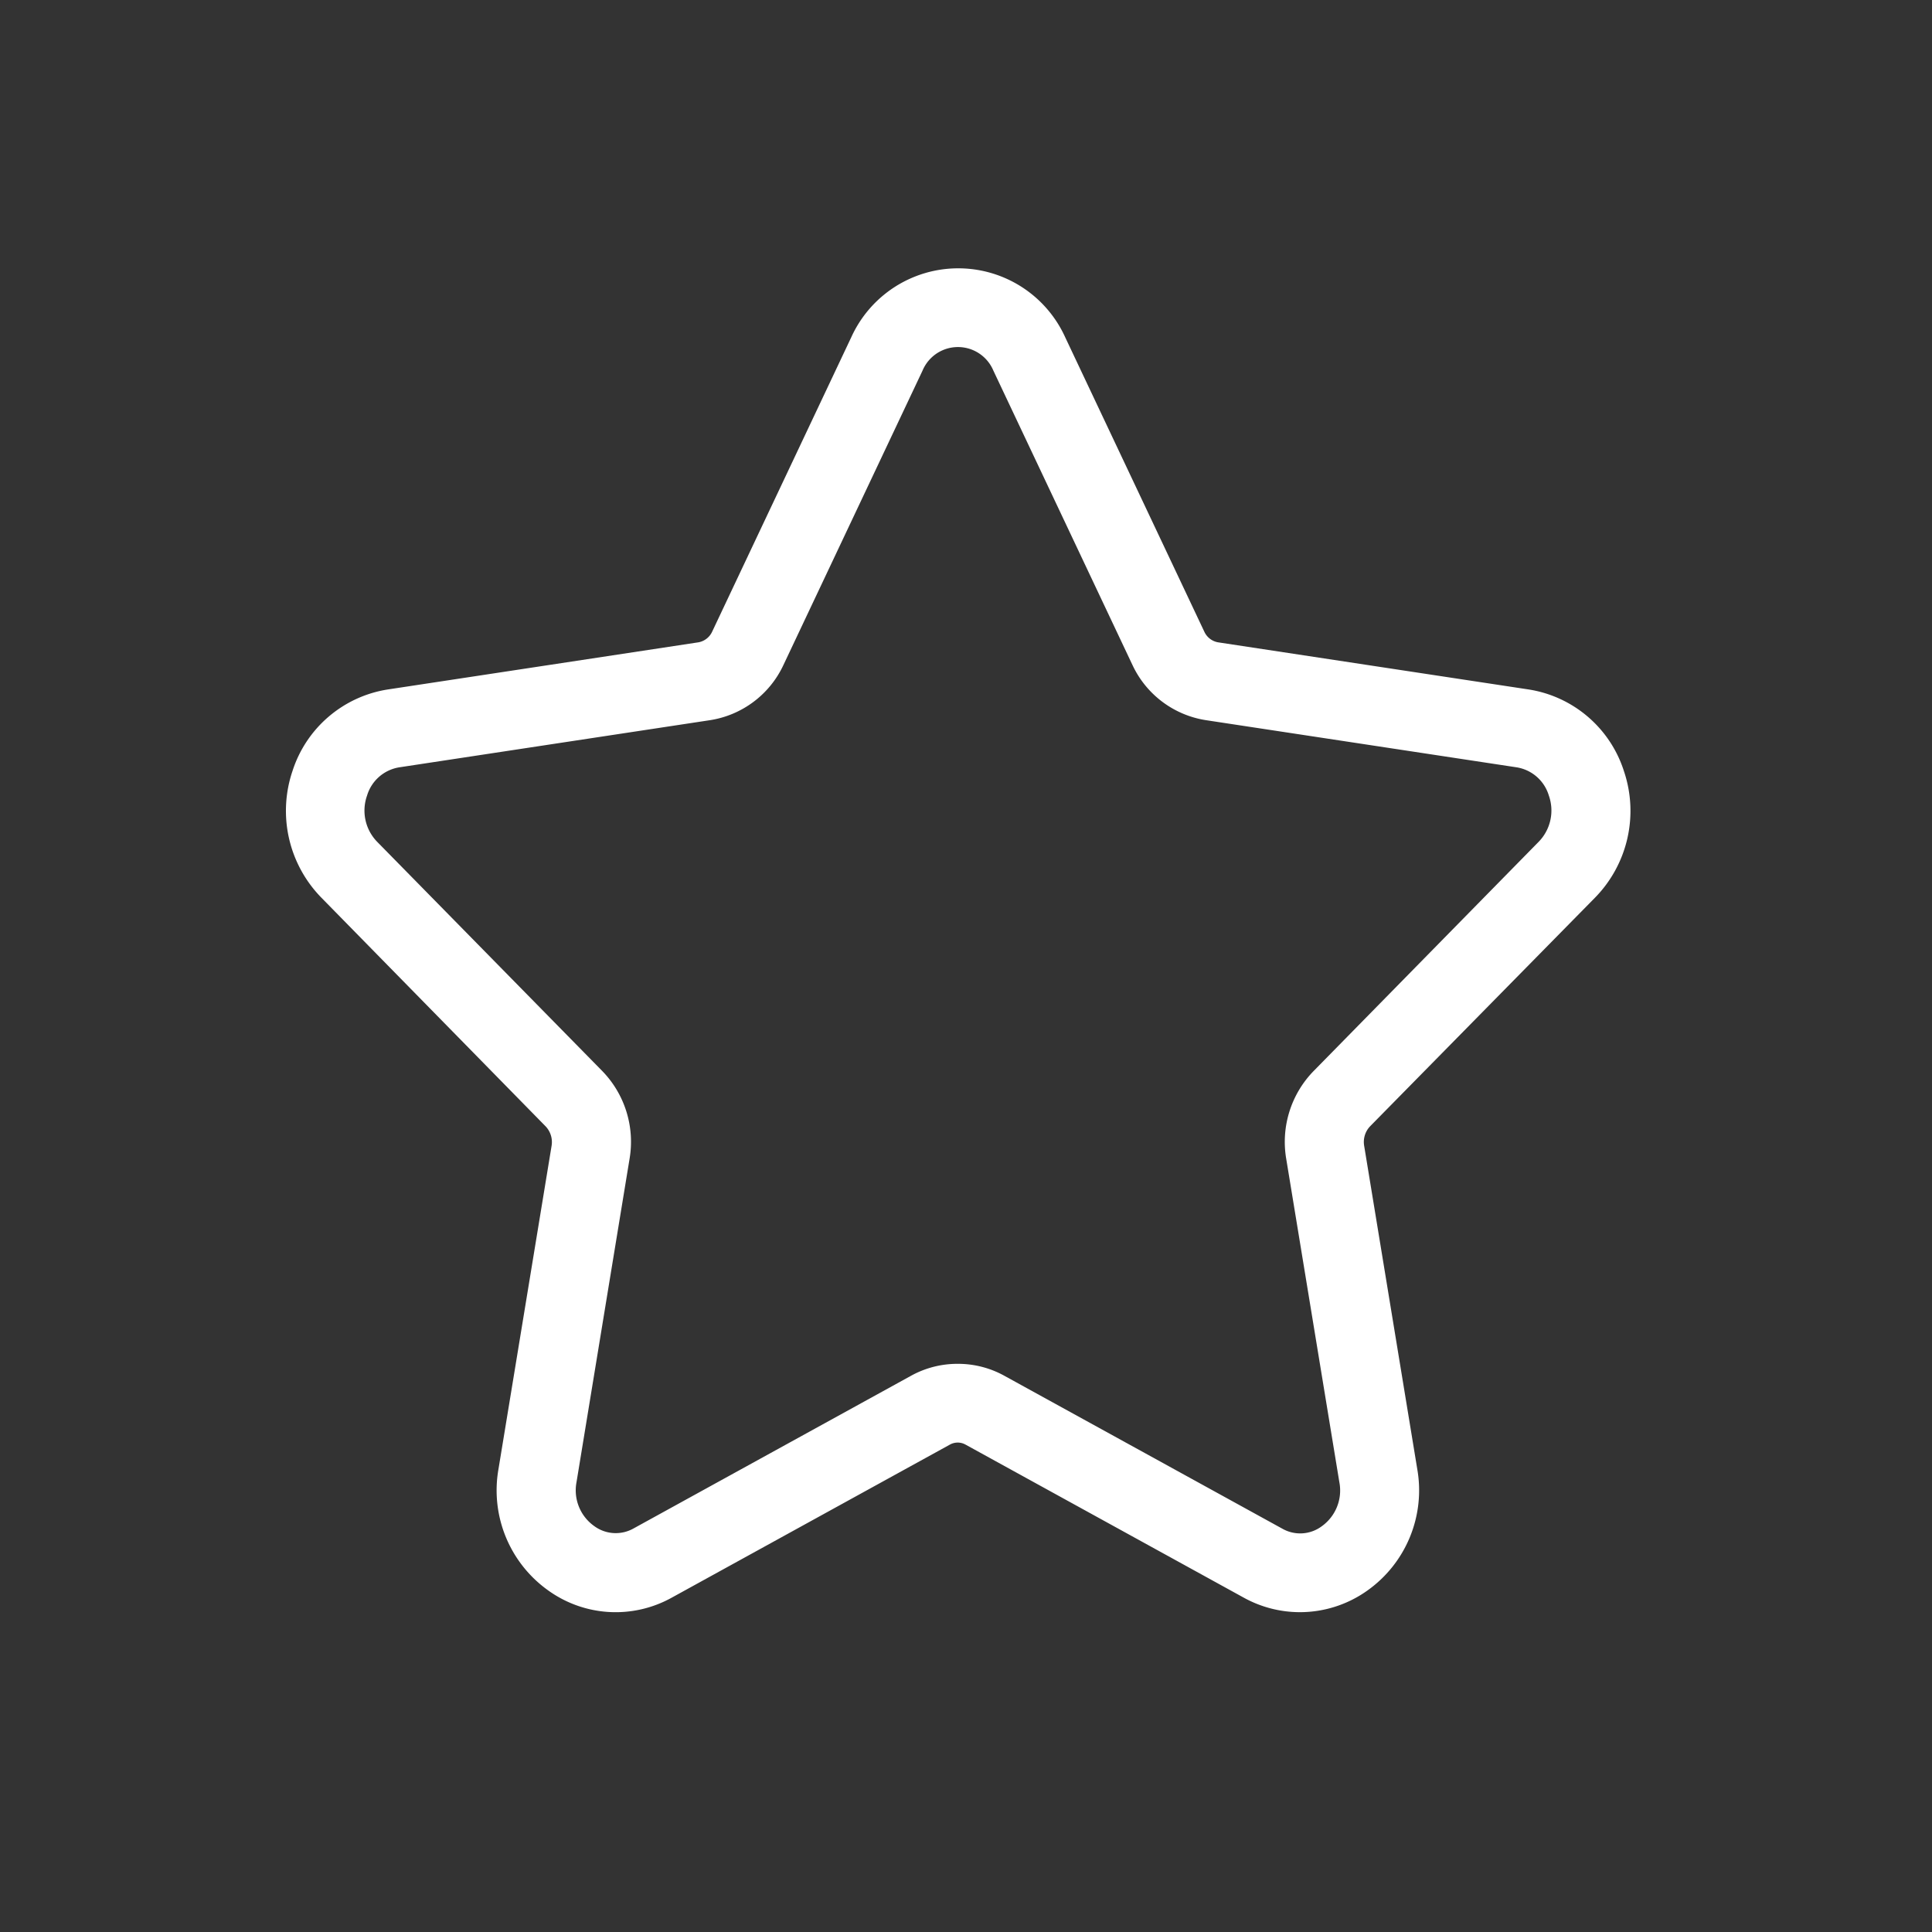 <svg xmlns="http://www.w3.org/2000/svg" width="24" height="24" viewBox="0 0 24 24">
    <rect x="0" y="0" width="24" height="24" fill="#333333" stroke="none"/>
    <g fill="#fff">
        <path d="M643.832 23.475a1.442 1.442 0 0 1-.7-.18l-3.454-1.9a.2.2 0 0 0-.2 0l-3.453 1.9a1.434 1.434 0 0 1-1.531-.088 1.526 1.526 0 0 1-.621-1.508l.66-4.017a.284.284 0 0 0-.073-.241l-2.786-2.841a1.542 1.542 0 0 1-.359-1.576 1.484 1.484 0 0 1 1.182-1.011l3.861-.586a.234.234 0 0 0 .171-.135l1.727-3.655a1.459 1.459 0 0 1 2.657 0l1.727 3.655a.232.232 0 0 0 .171.135l3.861.586a1.483 1.483 0 0 1 1.181 1.011 1.541 1.541 0 0 1-.359 1.576l-2.794 2.84a.283.283 0 0 0-.073.241l.66 4.018a1.526 1.526 0 0 1-.621 1.508 1.443 1.443 0 0 1-.834.268zm-4.248-3.085a1.188 1.188 0 0 1 .571.147l3.454 1.9a.449.449 0 0 0 .491-.029.546.546 0 0 0 .219-.547l-.66-4.017a1.26 1.26 0 0 1 .341-1.092l2.793-2.845a.556.556 0 0 0 .128-.577.5.5 0 0 0-.4-.35l-3.861-.586a1.213 1.213 0 0 1-.912-.687l-1.727-3.655a.477.477 0 0 0-.88 0l-1.727 3.655a1.212 1.212 0 0 1-.911.687l-3.862.586a.5.5 0 0 0-.4.35.556.556 0 0 0 .127.577l2.794 2.845a1.261 1.261 0 0 1 .34 1.089l-.659 4.017a.544.544 0 0 0 .219.547.451.451 0 0 0 .491.029l3.453-1.9a1.192 1.192 0 0 1 .579-.144z" transform="translate(-624) translate(-3.681 -3.448)"/>
    </g>
</svg>
